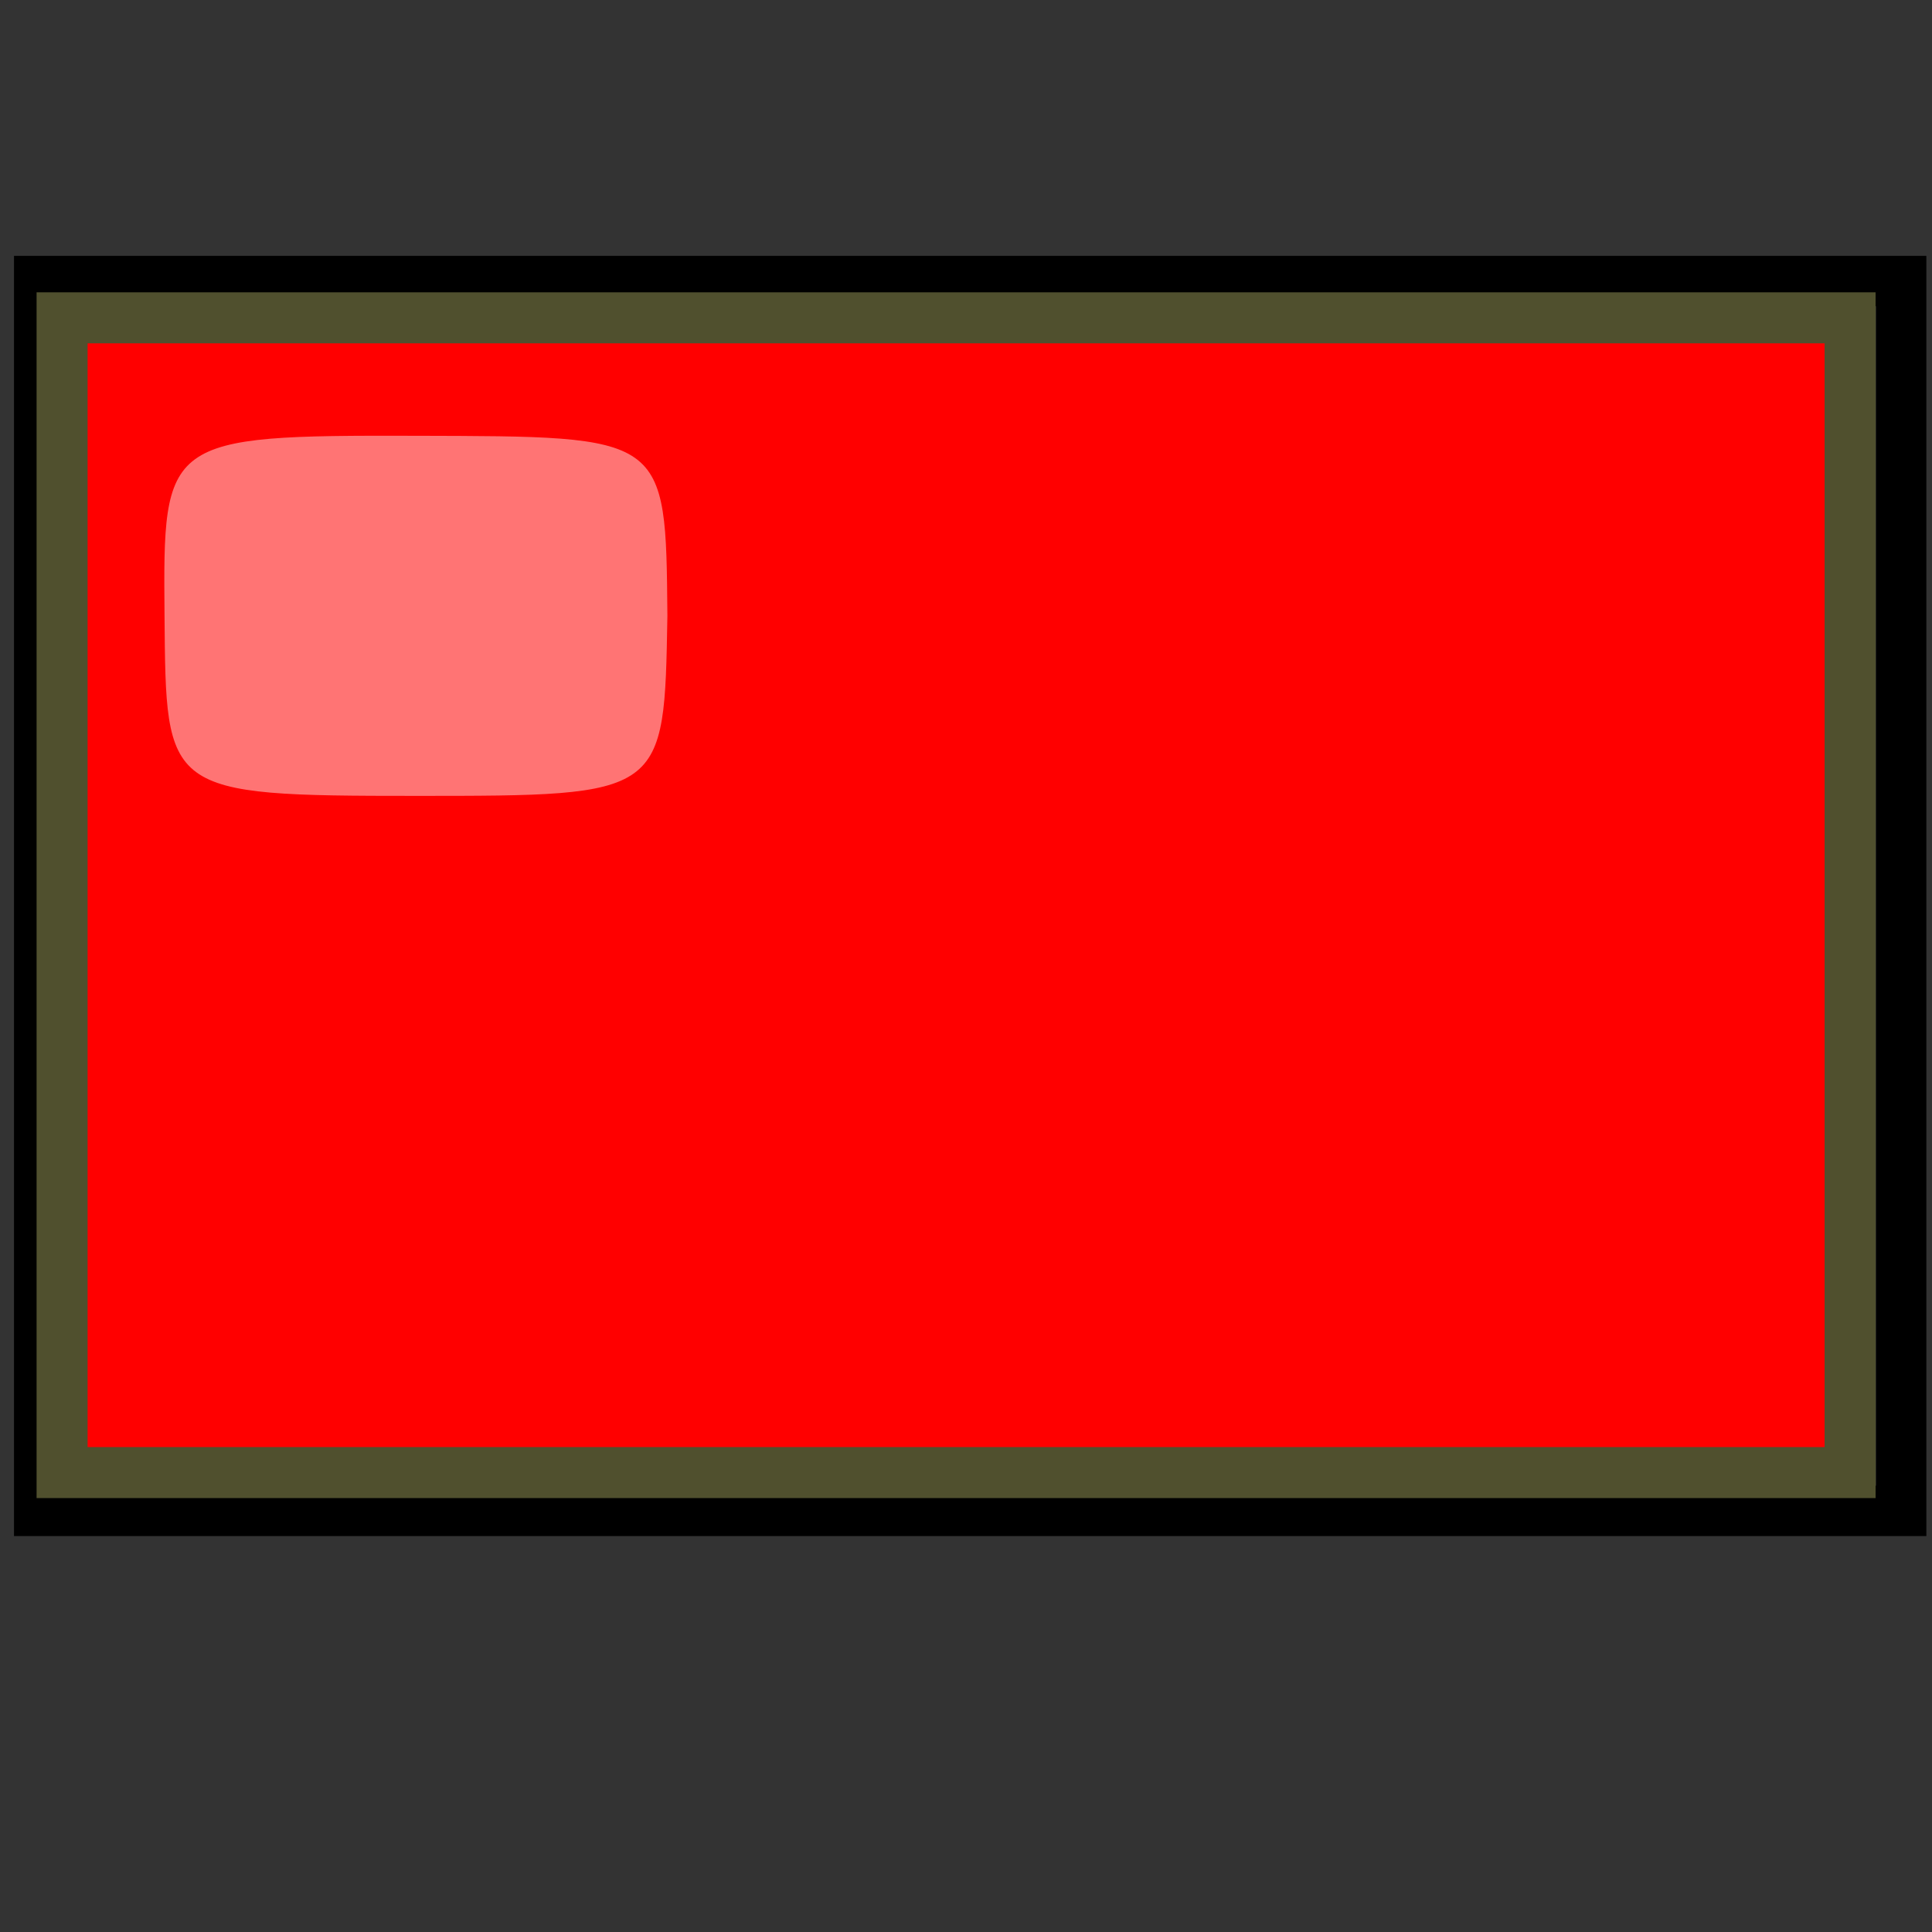 <?xml version="1.0" encoding="UTF-8" standalone="no"?>
<!-- Created with Inkscape (http://www.inkscape.org/) -->
<svg
    xmlns:dc="http://purl.org/dc/elements/1.1/"
    xmlns:cc="http://web.resource.org/cc/"
    xmlns:rdf="http://www.w3.org/1999/02/22-rdf-syntax-ns#"
    xmlns:sodipodi="http://sodipodi.sourceforge.net/DTD/sodipodi-0.dtd"
    xmlns:inkscape="http://www.inkscape.org/namespaces/inkscape"
    xmlns="http://www.w3.org/2000/svg"
    version="1.0"
    x="0"
    y="0"
    width="250px"
    height="250px"
    id="svg19667"
    sodipodi:version="0.32"
    inkscape:version="0.44.1"
    sodipodi:docname="led.svg"
    sodipodi:docbase="Y:\java\carmelo's exp Lab 3\Distribution\Elements\FrontElements\Boolean\LEDRectangle\bin">
    <rect width="100%" height="100%" fill="#333333" stroke="none"/>
    <sodipodi:namedview
        inkscape:window-height="975"
        inkscape:window-width="1280"
        inkscape:pageshadow="2"
        inkscape:pageopacity="0.0"
        borderopacity="1.0"
        bordercolor="#666666"
        pagecolor="#ffffff"
        id="base"
        inkscape:zoom="1.7603751"
        inkscape:cx="76.415487"
        inkscape:cy="135.39006"
        inkscape:window-x="-4"
        inkscape:window-y="-4"
        inkscape:current-layer="svg19667"/>

    <path
        style="fill:#393a37;fill-opacity:1;fill-rule:nonzero;stroke:black;stroke-width:6.512;stroke-miterlimit:4;stroke-opacity:1"
        d="M 5.068,36.365 L 246.015,36.365 L 246.015,195.51 L 5.068,195.51 L 5.068,36.365 z "
        id="rect1871"/>
    <path
        style="fill:red;fill-opacity:1;fill-rule:nonzero;stroke:#50502e;stroke-width:6.6;stroke-miterlimit:4;stroke-opacity:1"
        d="M 8.034,41.127 L 239.401,41.127 L 239.401,190.551 L 8.034,190.551 L 8.034,41.127 z "
        id="light"/>
    <path
        transform="translate(179.551,-32.134)"
        style="opacity:0.455;fill:white;fill-opacity:1;fill-rule:nonzero;stroke:none;stroke-width:6.6;stroke-miterlimit:4;stroke-opacity:1"
        inkscape:transform-center-x="83.549357"
        inkscape:transform-center-y="-33.741086"
        d="M -93.19,111.822 C -93.591,135.126 -93.506,135.12 -125.726,135.12 C -158.347,135.12 -158.059,134.723 -158.262,111.822 C -158.463,88.92 -158.347,88.434 -125.726,88.525 C -93.306,88.615 -93.391,88.318 -93.19,111.822 z "
        id="path2762"/>
</svg>
